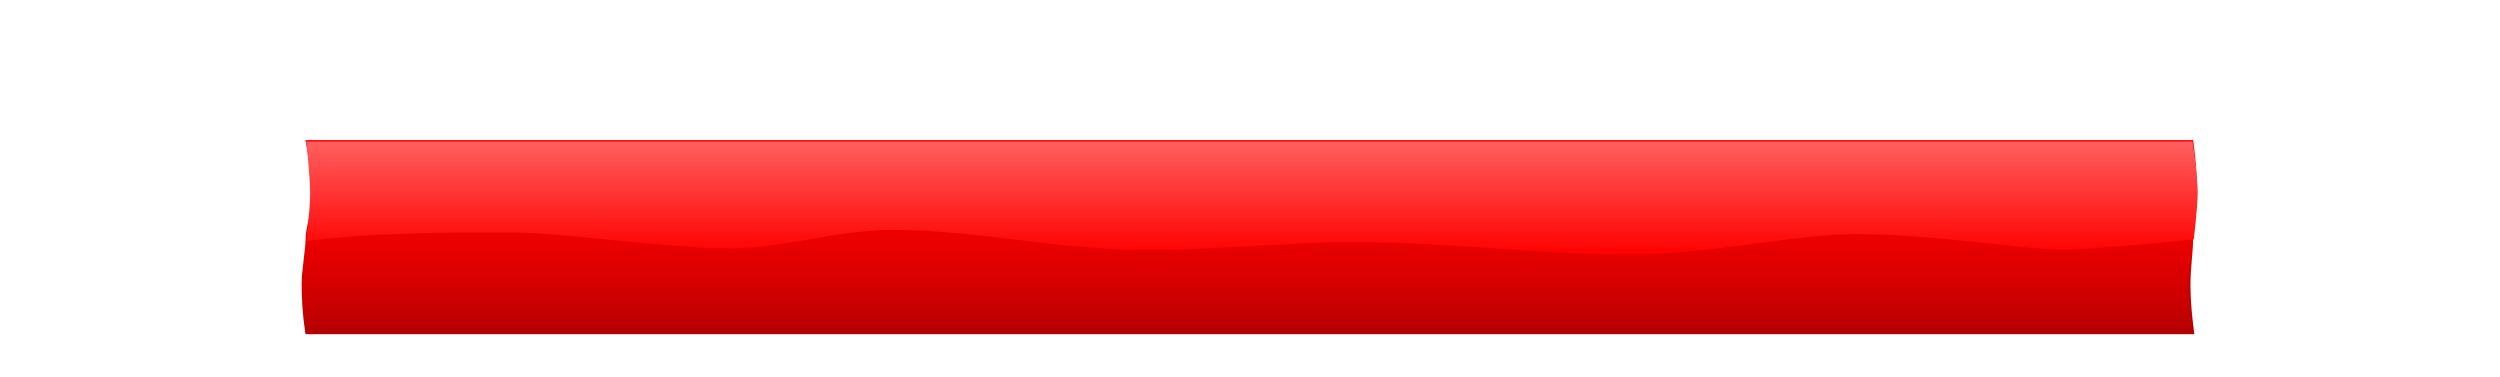 <svg version="1.1" xmlns="http://www.w3.org/2000/svg" xmlns:xlink="http://www.w3.org/1999/xlink" width="636.637" height="96.096" viewBox="0,0,636.637,96.096"><defs><linearGradient x1="240" y1="302.808" x2="240" y2="352.191" gradientUnits="userSpaceOnUse" id="color-1"><stop offset="0" stop-color="#ff0000"/><stop offset="1" stop-color="#b30000"/></linearGradient><linearGradient x1="240" y1="302.808" x2="240" y2="352.191" gradientUnits="userSpaceOnUse" id="color-2"><stop offset="0" stop-color="#ff0000"/><stop offset="1" stop-color="#ff0000" stop-opacity="0"/></linearGradient><linearGradient x1="240.167" y1="303.142" x2="240.167" y2="331.931" gradientUnits="userSpaceOnUse" id="color-3"><stop offset="0" stop-color="#ff5f5f"/><stop offset="1" stop-color="#ff0000"/></linearGradient></defs><g transform="translate(78.318,-267.087)"><g data-paper-data="{&quot;isPaintingLayer&quot;:true}" fill-rule="nonzero" stroke="#000000" stroke-width="0" stroke-linecap="butt" stroke-linejoin="miter" stroke-miterlimit="10" stroke-dasharray="" stroke-dashoffset="0" style="mix-blend-mode: normal"><path d="M-78.318,363.183v-96.096h636.637v96.096z" fill="none"/><path d="M-0.5,352.191c0,0 -1,-5.392 -1,-12.842c0,-3.282 1,-8.843 1,-11.333c0,-3.21 1.667,-7.032 1.667,-11.333c0,-6.841 -1.667,-13.875 -1.667,-13.875h480.667c0,0 0,16.614 0,24.875c0,3.577 -0.667,7.364 -0.667,12c0,5.992 1,12.508 1,12.508z" data-paper-data="{&quot;index&quot;:null}" fill="url(#color-1)"/><path d="M-0.5,352.191c0,0 -1.153,-4.966 -0.719,-14.48c0.298,-6.542 2.236,-17.545 2.236,-21.256c0,-5.725 -1.517,-13.647 -1.517,-13.647h480.667c0,0 1.023,6.274 1.023,13.199c0,3.958 -1.023,8.358 -1.023,11.343c0,3.224 -1.333,8.052 -1.333,12.333c0,6.681 1.667,12.508 1.667,12.508z" data-paper-data="{&quot;index&quot;:null}" fill="url(#color-2)"/><path d="M446.818,330.691c-8.636,0 -32.904,-3.872 -51.681,-3.984c-16.254,-0.097 -37.451,5.192 -58.483,5.223c-23.01,0.034 -44.489,-3.102 -70.339,-3.191c-13.233,-0.045 -38.294,2.083 -51.664,2.079c-22.902,-0.007 -43.517,-5.033 -64.993,-5.189c-14.408,-0.104 -28.333,4.659 -41.507,4.731c-15.722,0.085 -43.208,-4.022 -56.335,-4.084c-39.089,-0.185 -52.151,2.264 -52.151,2.264c0,0 1,-8.107 1,-12.19c0,-4.364 -1,-13.208 -1,-13.208h480.326c0,0 1.341,8.606 1.341,12.875c0,4.016 -1.004,12.024 -1.004,12.024c0,0 -24.875,2.651 -33.511,2.651z" data-paper-data="{&quot;index&quot;:null}" fill="url(#color-3)"/></g></g></svg>